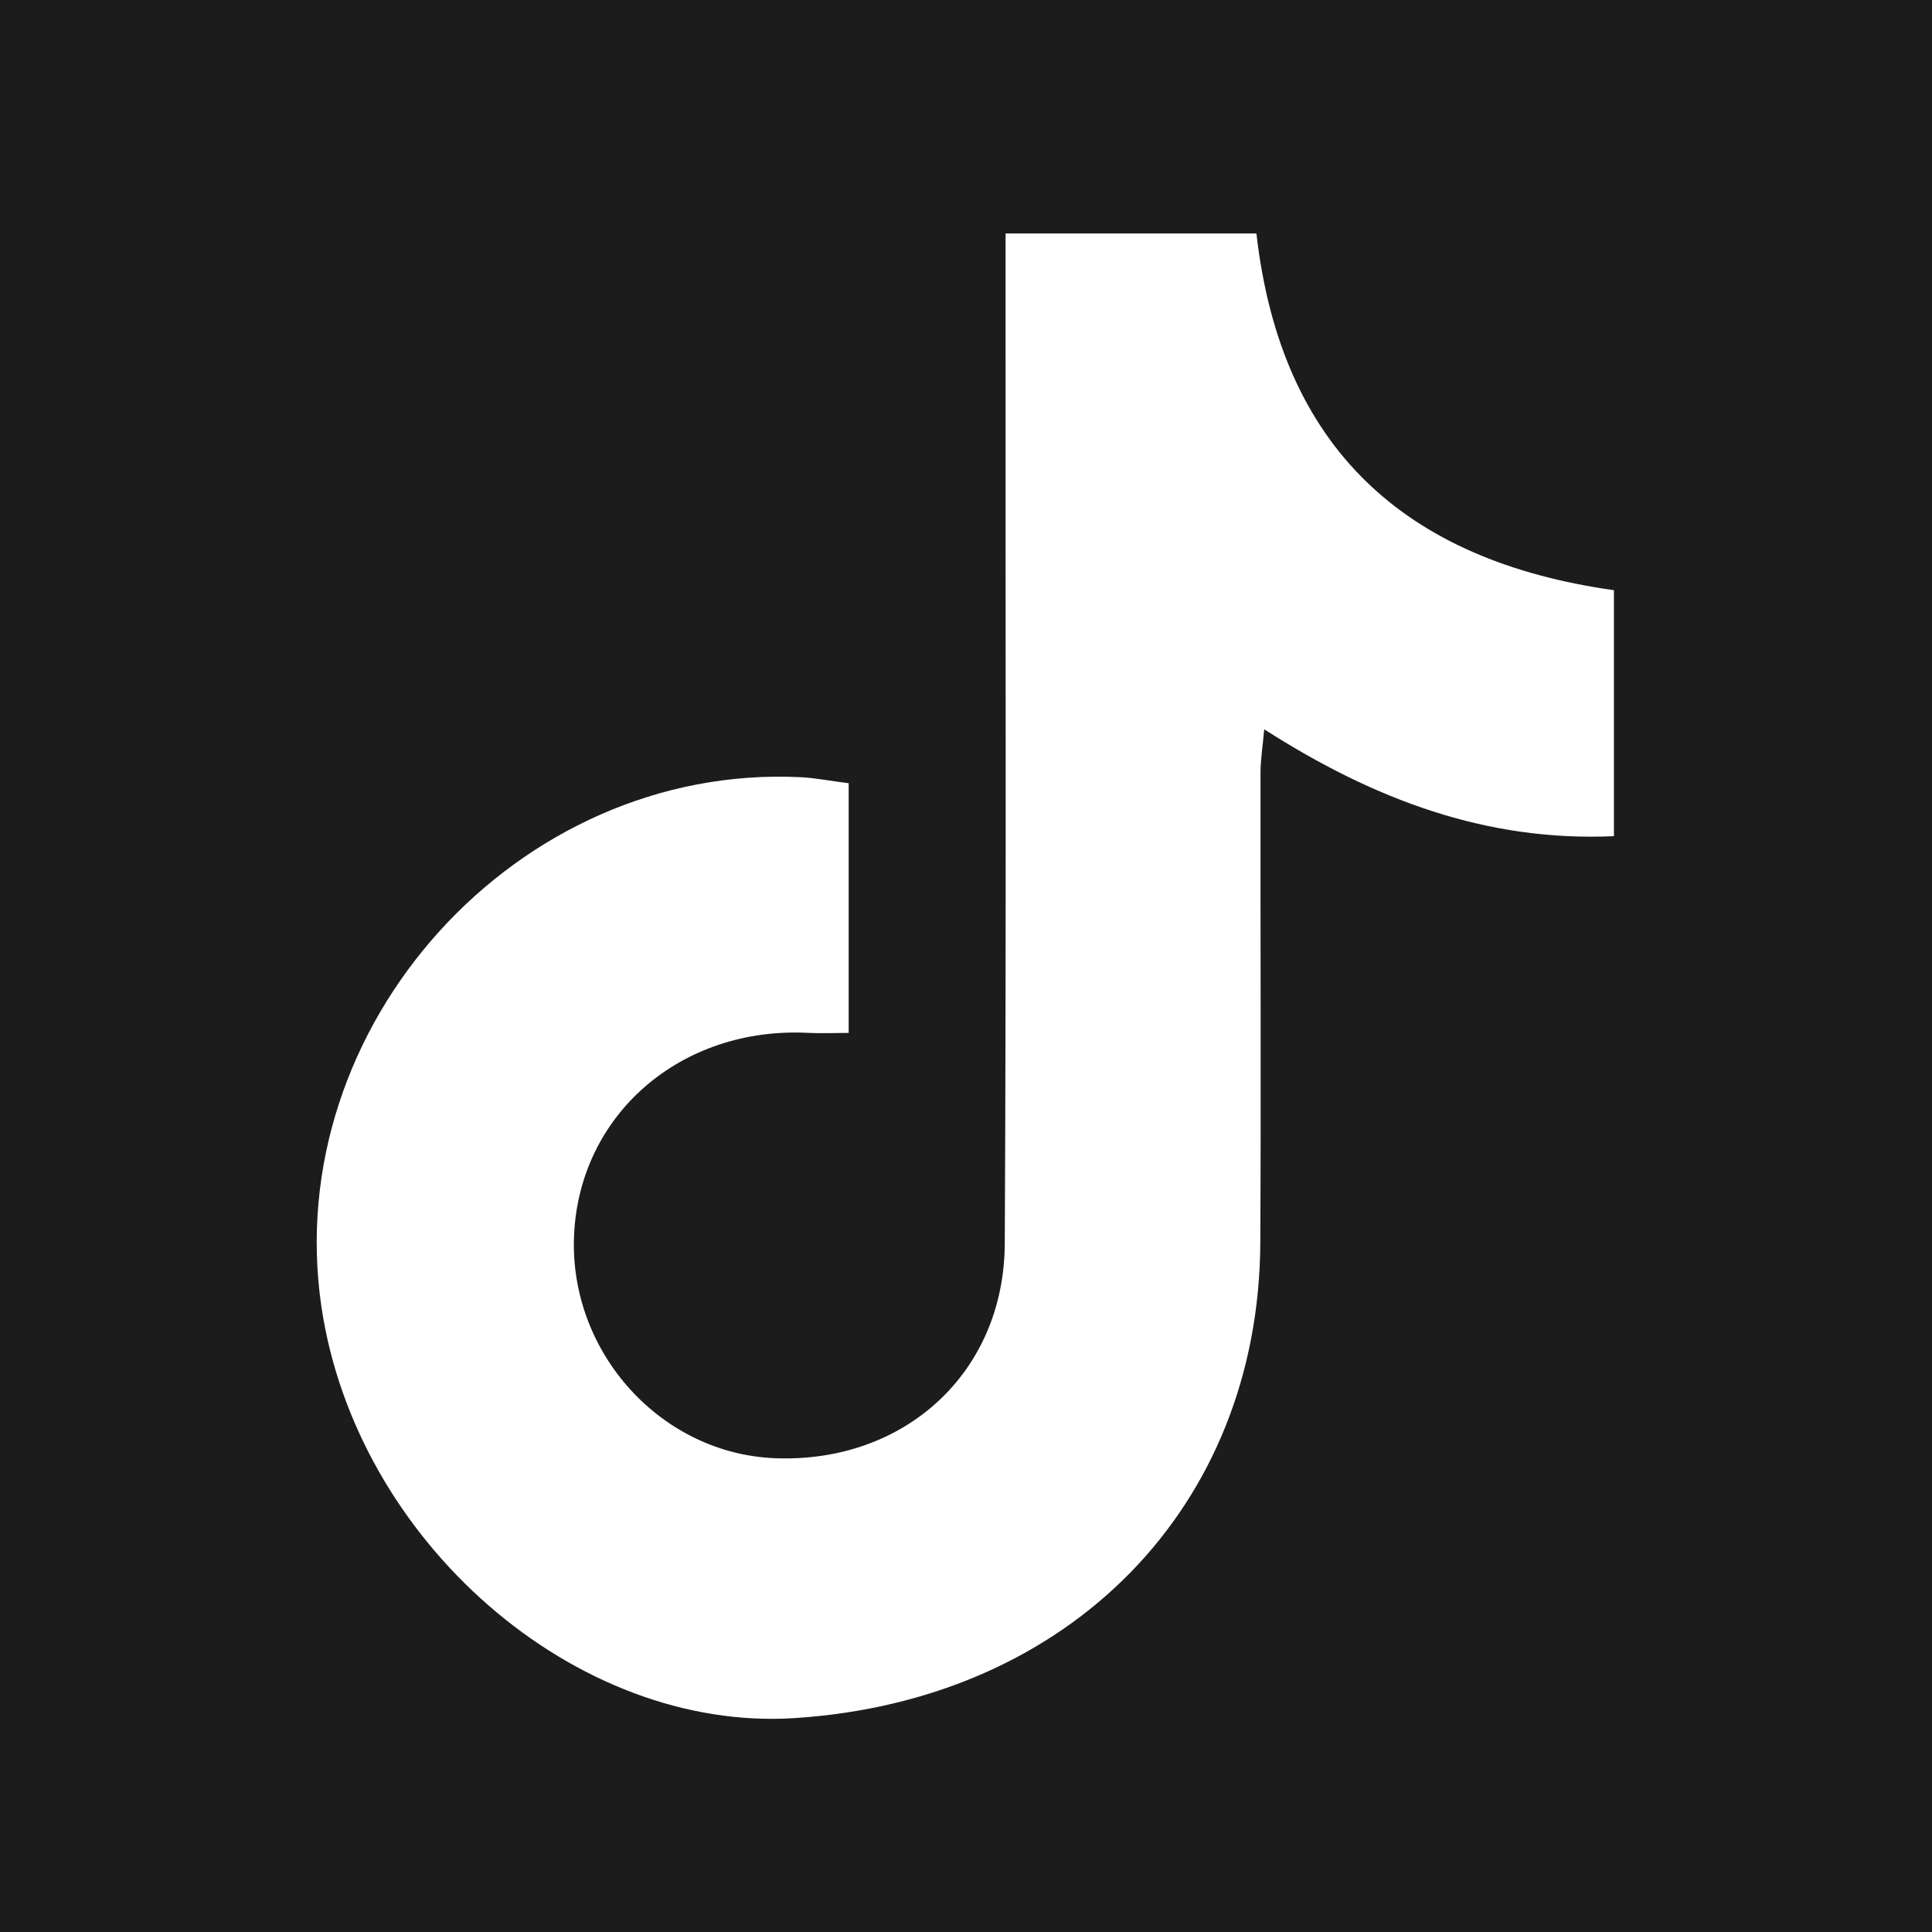 <?xml version="1.0" encoding="UTF-8"?>
<svg id="Layer_2" data-name="Layer 2" xmlns="http://www.w3.org/2000/svg" viewBox="0 0 98.89 98.89">
  <g id="Objects">
    <path d="M0,0v98.89h98.89V0H0ZM82.61,42.8c-6.51.29-12.26-1.86-17.9-5.47-.08.91-.19,1.56-.19,2.22-.01,8.02.03,16.04-.01,24.06-.07,13.53-9.76,23.41-23.81,24.33-11.23.74-22.48-9.04-24.25-21.07-2.11-14.37,10.03-27.79,24.52-27.09.79.04,1.57.2,2.47.31v12.78c-.69,0-1.37.03-2.04,0-6.55-.35-11.78,4.19-12.02,10.43-.22,5.96,4.47,11.12,10.31,11.34,6.61.25,11.71-4.38,11.74-10.99.08-16.04.03-32.08.04-48.11,0-1.15,0-2.3,0-3.59h12.84c1.25,10.97,7.58,16.75,18.3,18.26v12.61Z" style="fill: #1c1c1c; stroke-width: 0px;"/>
  </g>
</svg>